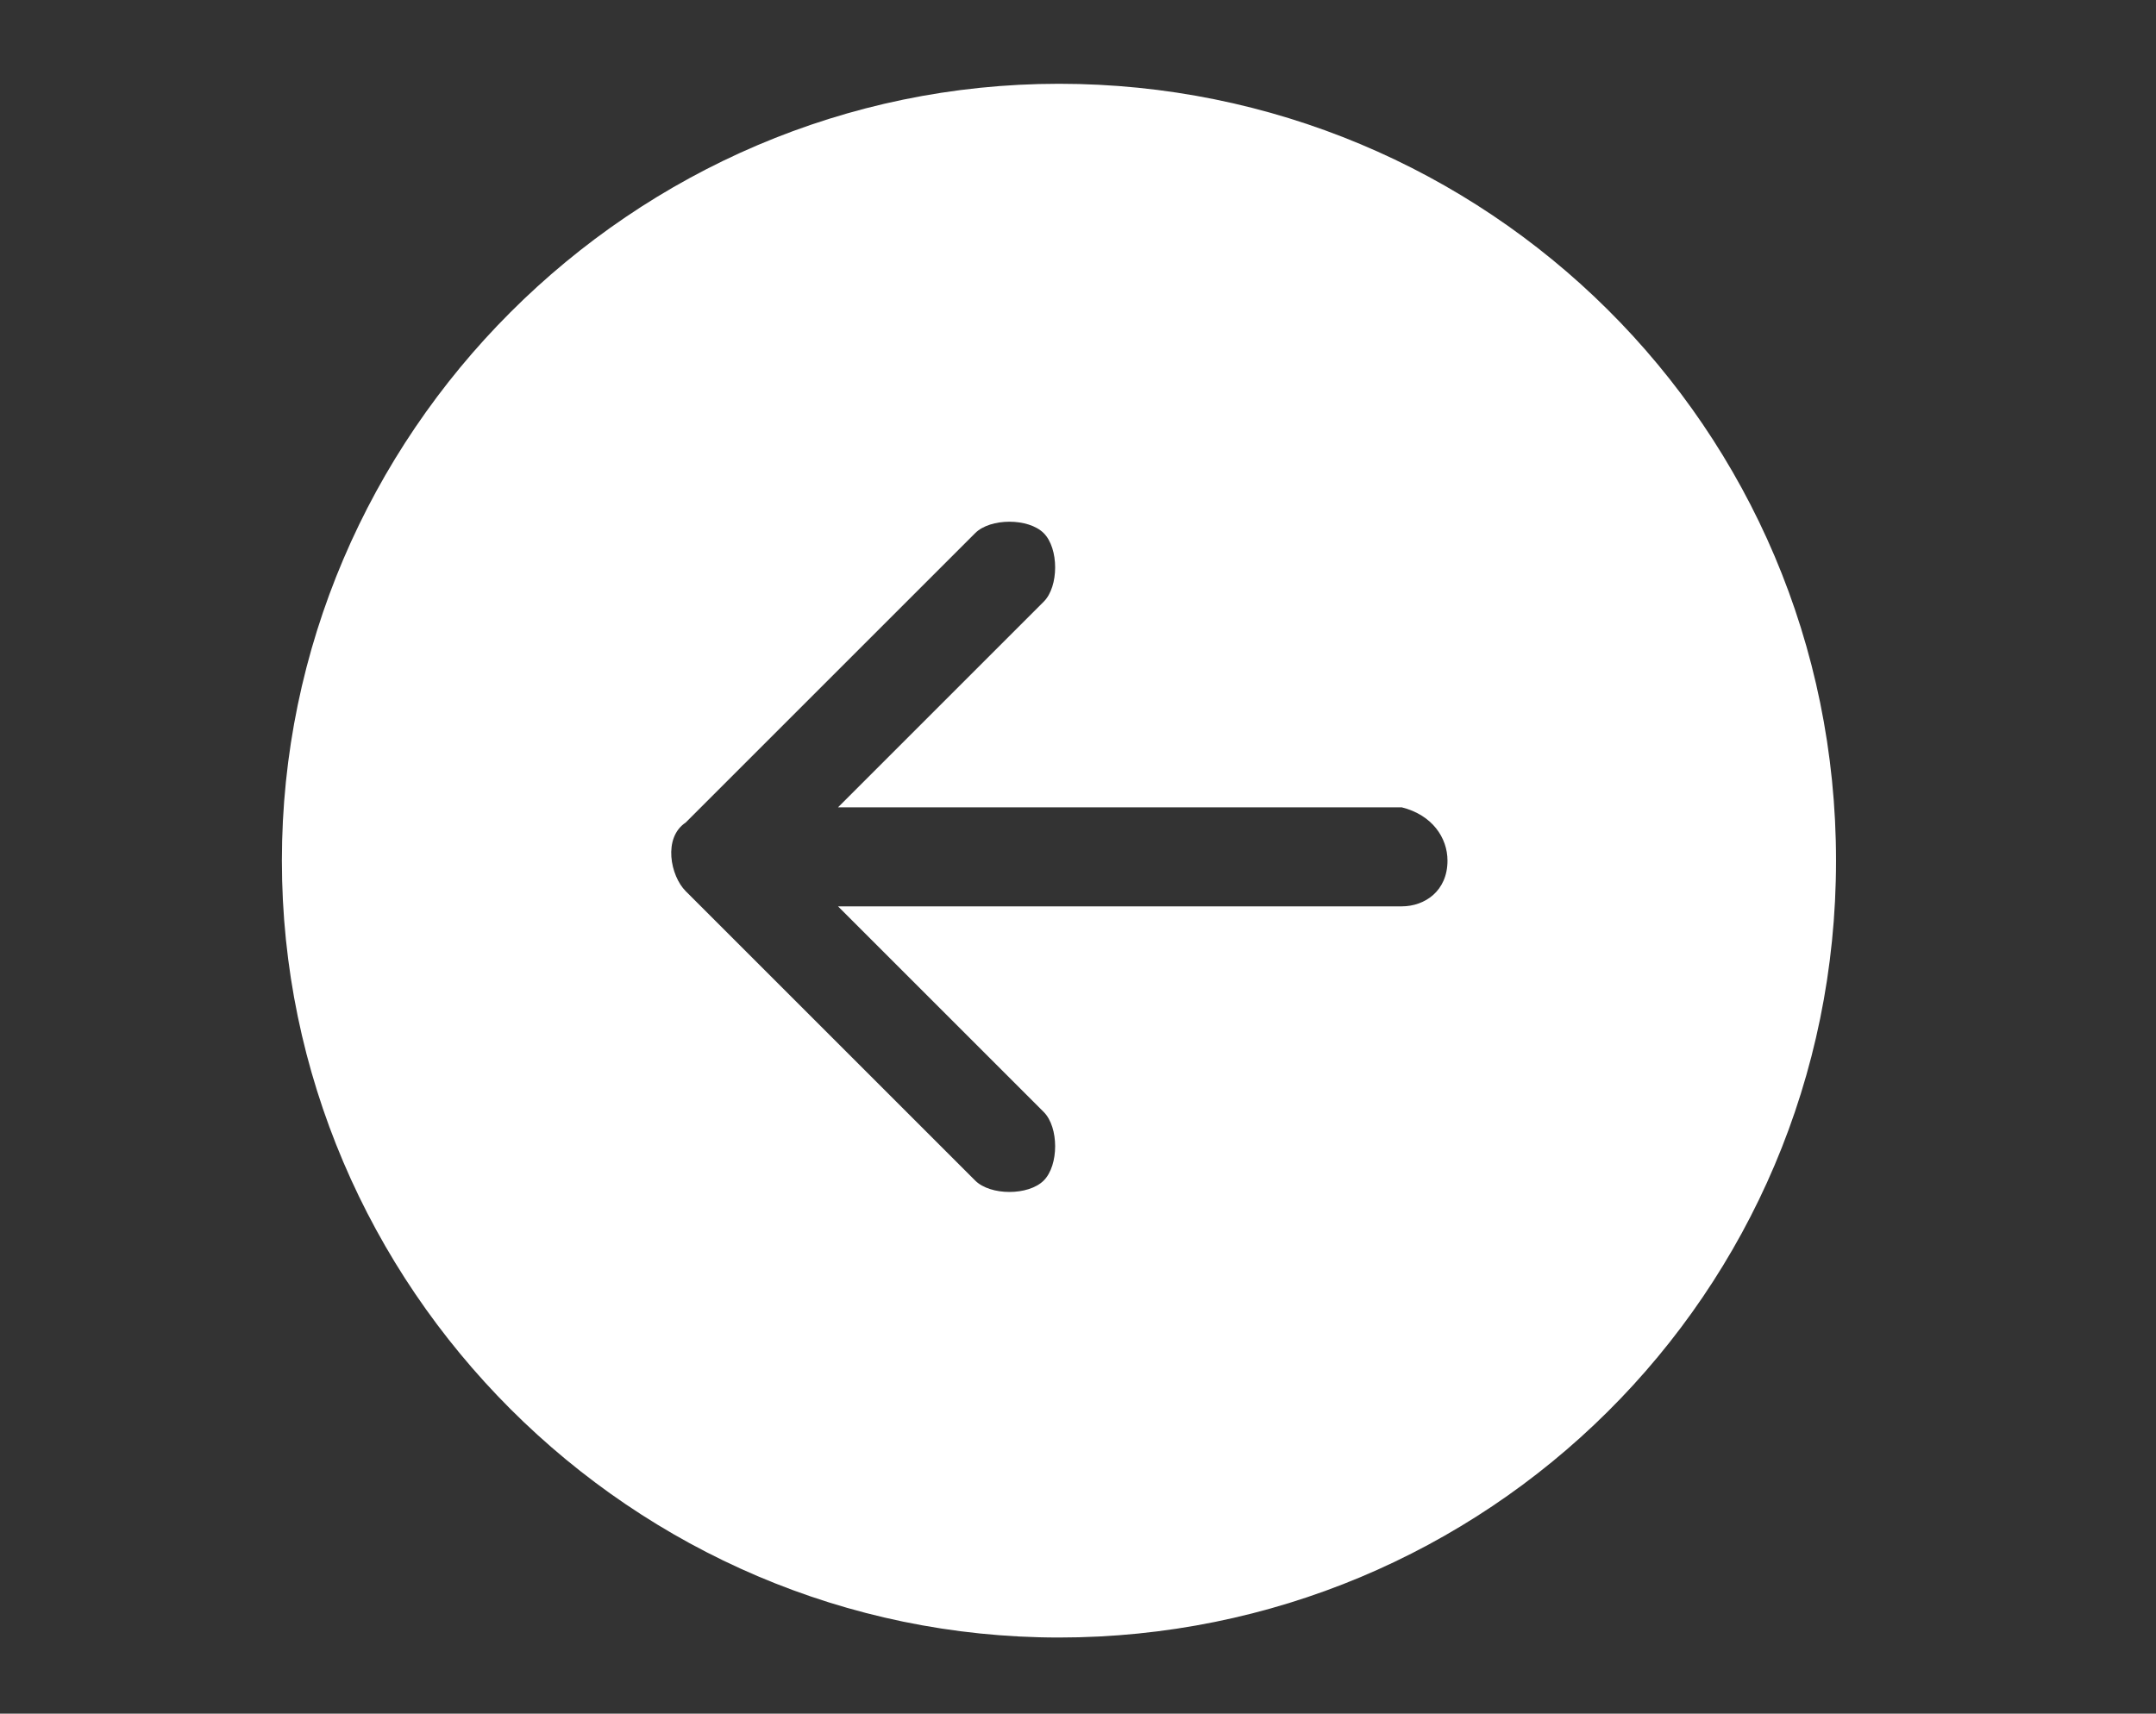 <?xml version="1.0" encoding="utf-8"?>
<!-- Generator: Adobe Illustrator 24.1.2, SVG Export Plug-In . SVG Version: 6.00 Build 0)  -->
<svg version="1.1" id="Capa_1" xmlns="http://www.w3.org/2000/svg" xmlns:xlink="http://www.w3.org/1999/xlink" x="0px" y="0px"
	 width="28.3px" height="22.5px" viewBox="0 0 28.3 22.5" style="enable-background:new 0 0 28.3 22.5;" xml:space="preserve">
<rect x="0" y="0" width="28.3" height="22.5" fill="#333333" stroke="none"/>
<style type="text/css">
	.st0{fill:#FFFFFF;}
</style>
<path class="st0" d="M24.1,11.3c0,5.7-4.6,10.2-10.2,10.2S3.7,16.9,3.7,11.3S8.3,1.1,13.9,1.1S24.1,5.6,24.1,11.3z M18.4,10.6H11
	l2.7-2.7c0.2-0.2,0.2-0.7,0-0.9S13,6.8,12.8,7L9,10.8l0,0c-0.3,0.2-0.2,0.7,0,0.9l3.8,3.8c0.2,0.2,0.7,0.2,0.9,0s0.2-0.7,0-0.9
	L11,11.9h7.4c0.3,0,0.6-0.2,0.6-0.6C19,11,18.8,10.7,18.4,10.6L18.4,10.6z"/>
</svg>
